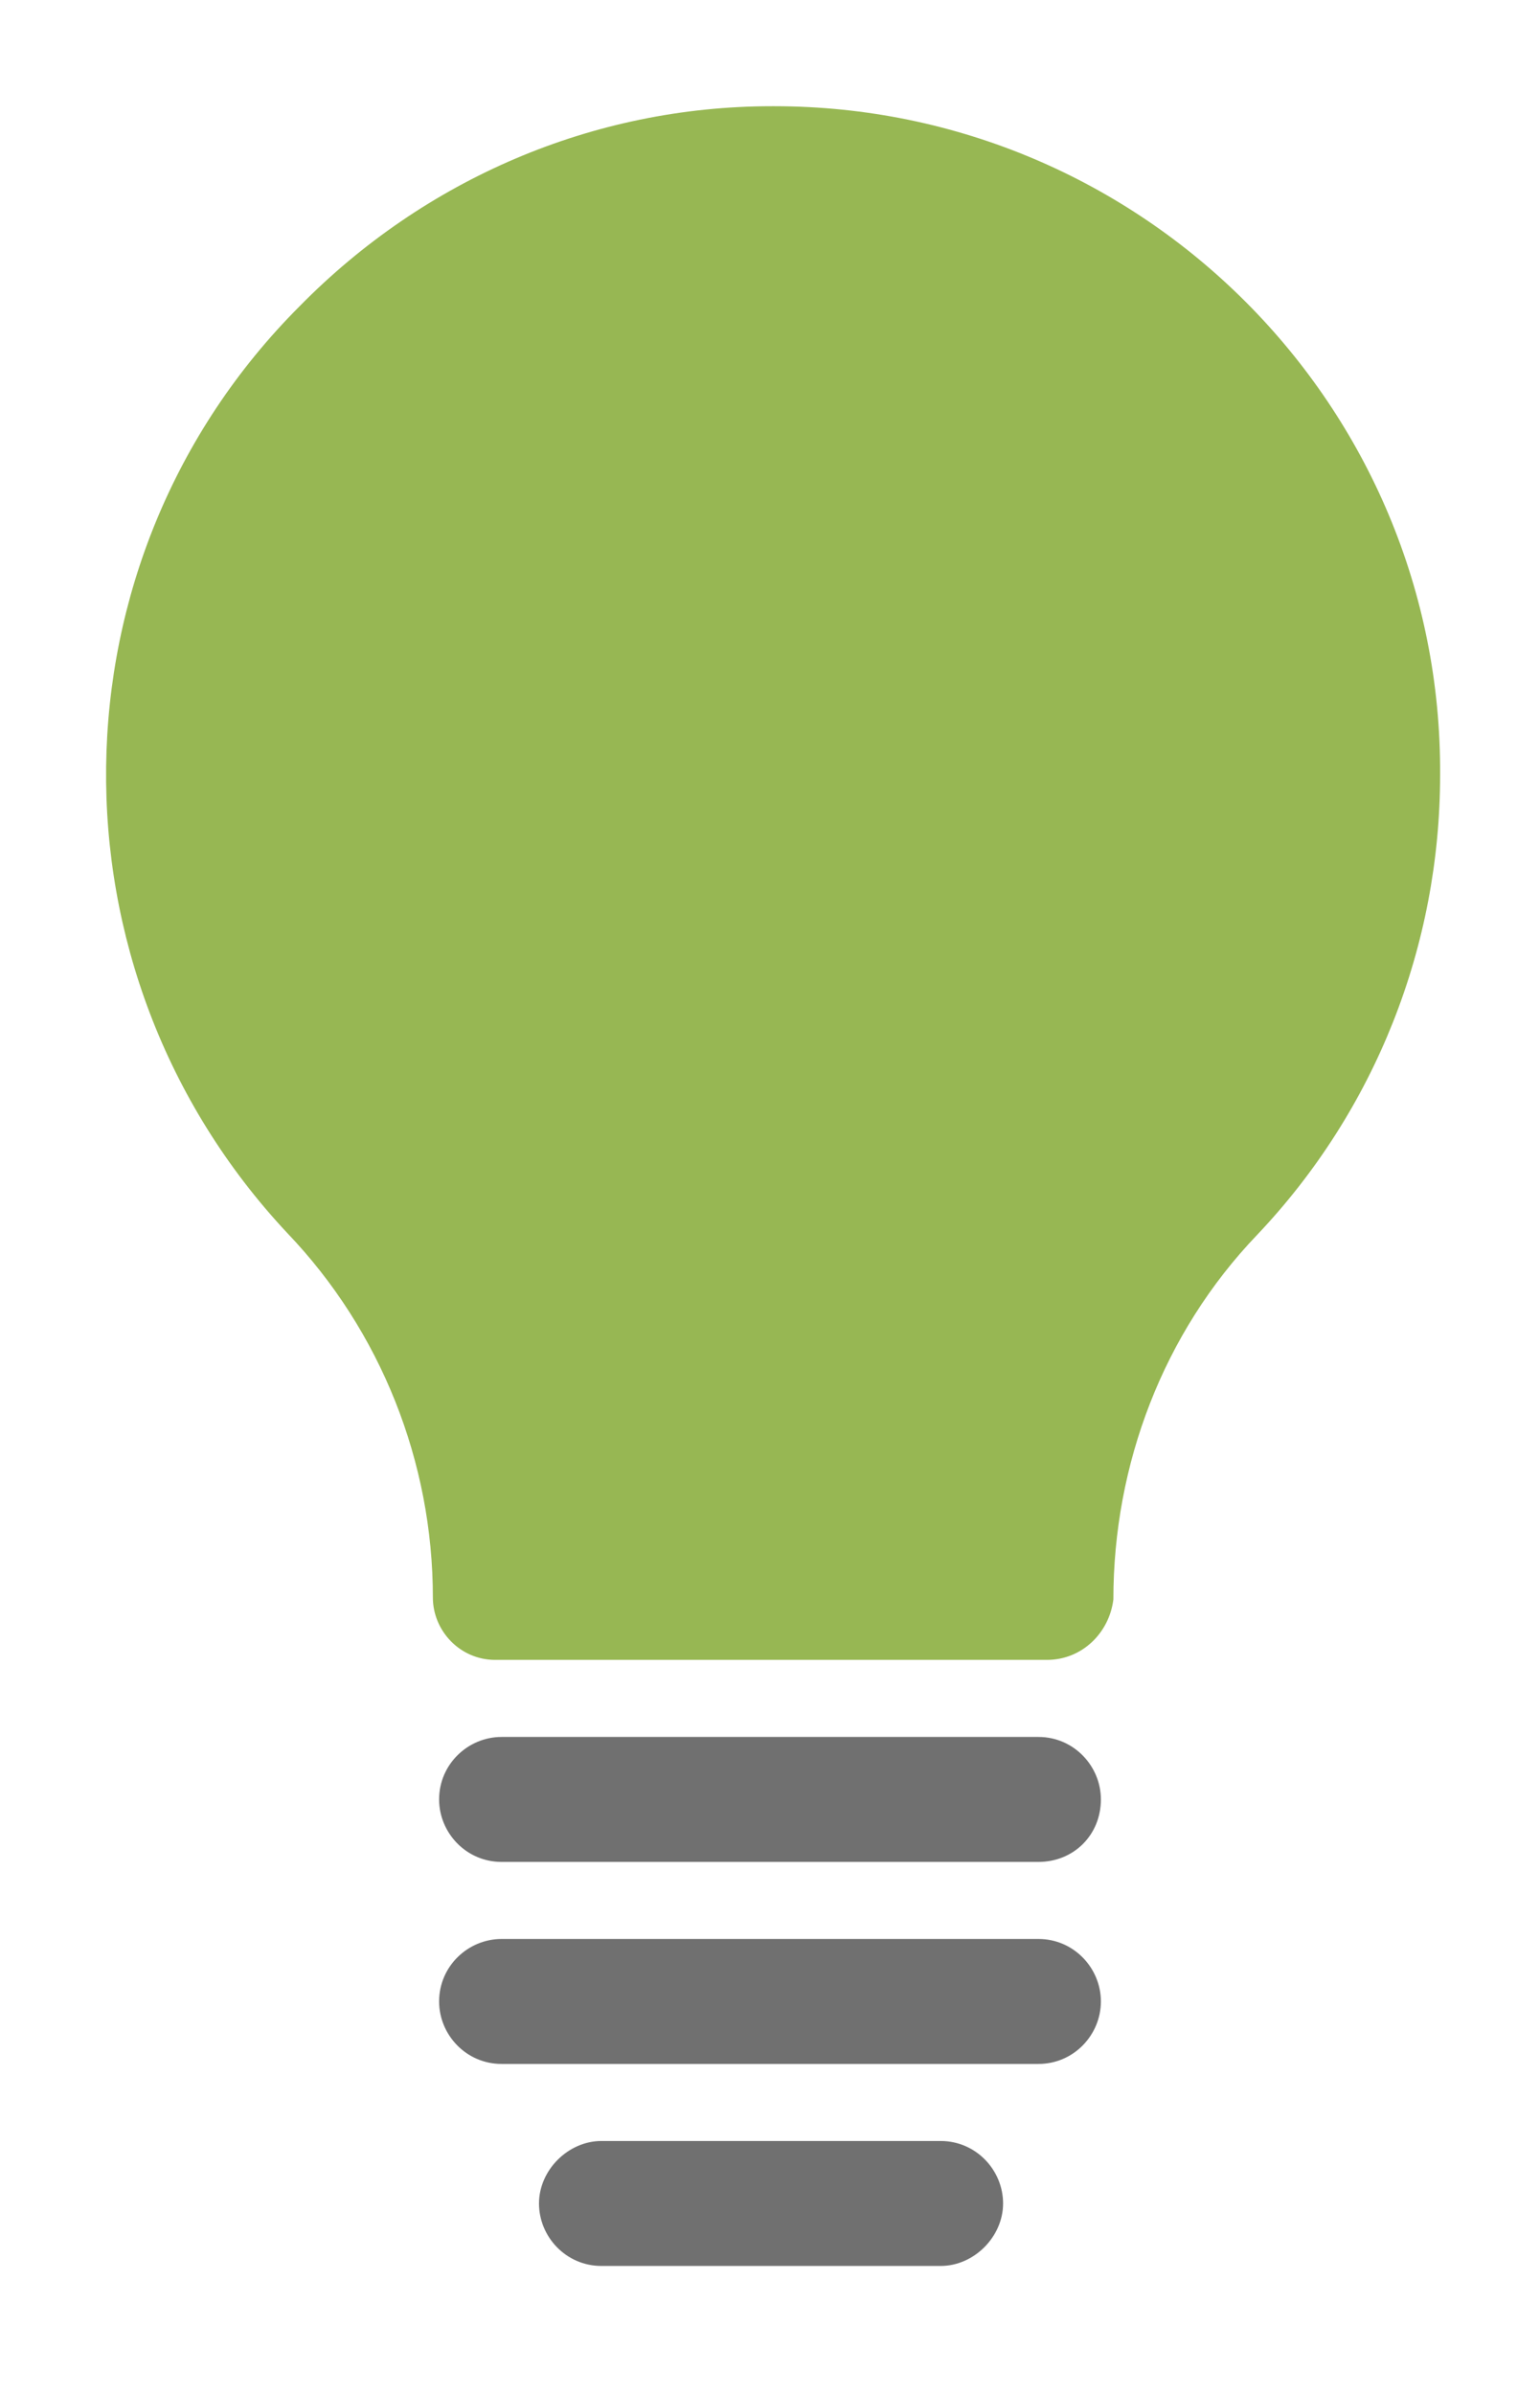 <?xml version="1.0" encoding="utf-8"?>
<!-- Generator: Adobe Illustrator 22.1.0, SVG Export Plug-In . SVG Version: 6.00 Build 0)  -->
<svg version="1.1" id="Layer_1" xmlns="http://www.w3.org/2000/svg" xmlns:xlink="http://www.w3.org/1999/xlink" x="0px" y="0px"
	 viewBox="0 0 74 115" style="enable-background:new 0 0 74 115;" xml:space="preserve">
<g id="Gruppe_1002" transform="translate(-517 -2003)">
	<path id="Pfad_393" class="st0" fill="#97B753" d="M567.3,2082.7h-26.5c-1.7,0-3-1.4-3-3c0,0,0,0,0,0c0-6.5-2.5-12.8-7-17.5
		c-11.8-12.6-11.6-32.3,0.6-44.5c6-6.1,14.1-9.6,22.7-9.6h0.1c17.7,0,32.1,14.4,32,32.1c0,8.2-3.1,16.1-8.8,22.1
		c-4.5,4.7-6.9,11-6.9,17.5C570.3,2081.4,569,2082.7,567.3,2082.7L567.3,2082.7z"/>
	<path id="Pfad_394" class="st1" fill="#707070" d="M566.9,2092.4h-25.8c-1.7,0-3-1.4-3-3c0-1.7,1.4-3,3-3h25.8c1.7,0,3,1.4,3,3
		C569.9,2091.1,568.6,2092.4,566.9,2092.4z"/>
	<path id="Pfad_395" class="st1" fill="#707070" d="M566.9,2102.1h-25.8c-1.7,0-3-1.4-3-3c0-1.7,1.4-3,3-3h25.8c1.7,0,3,1.4,3,3
		C569.9,2100.7,568.6,2102.1,566.9,2102.1z"/>
	<path id="Pfad_396" class="st1" fill="#707070" d="M562.2,2111.8h-16.3c-1.7,0-3-1.4-3-3s1.4-3,3-3h16.3c1.7,0,3,1.4,3,3
		S563.8,2111.8,562.2,2111.8z"/>
</g>
</svg>
